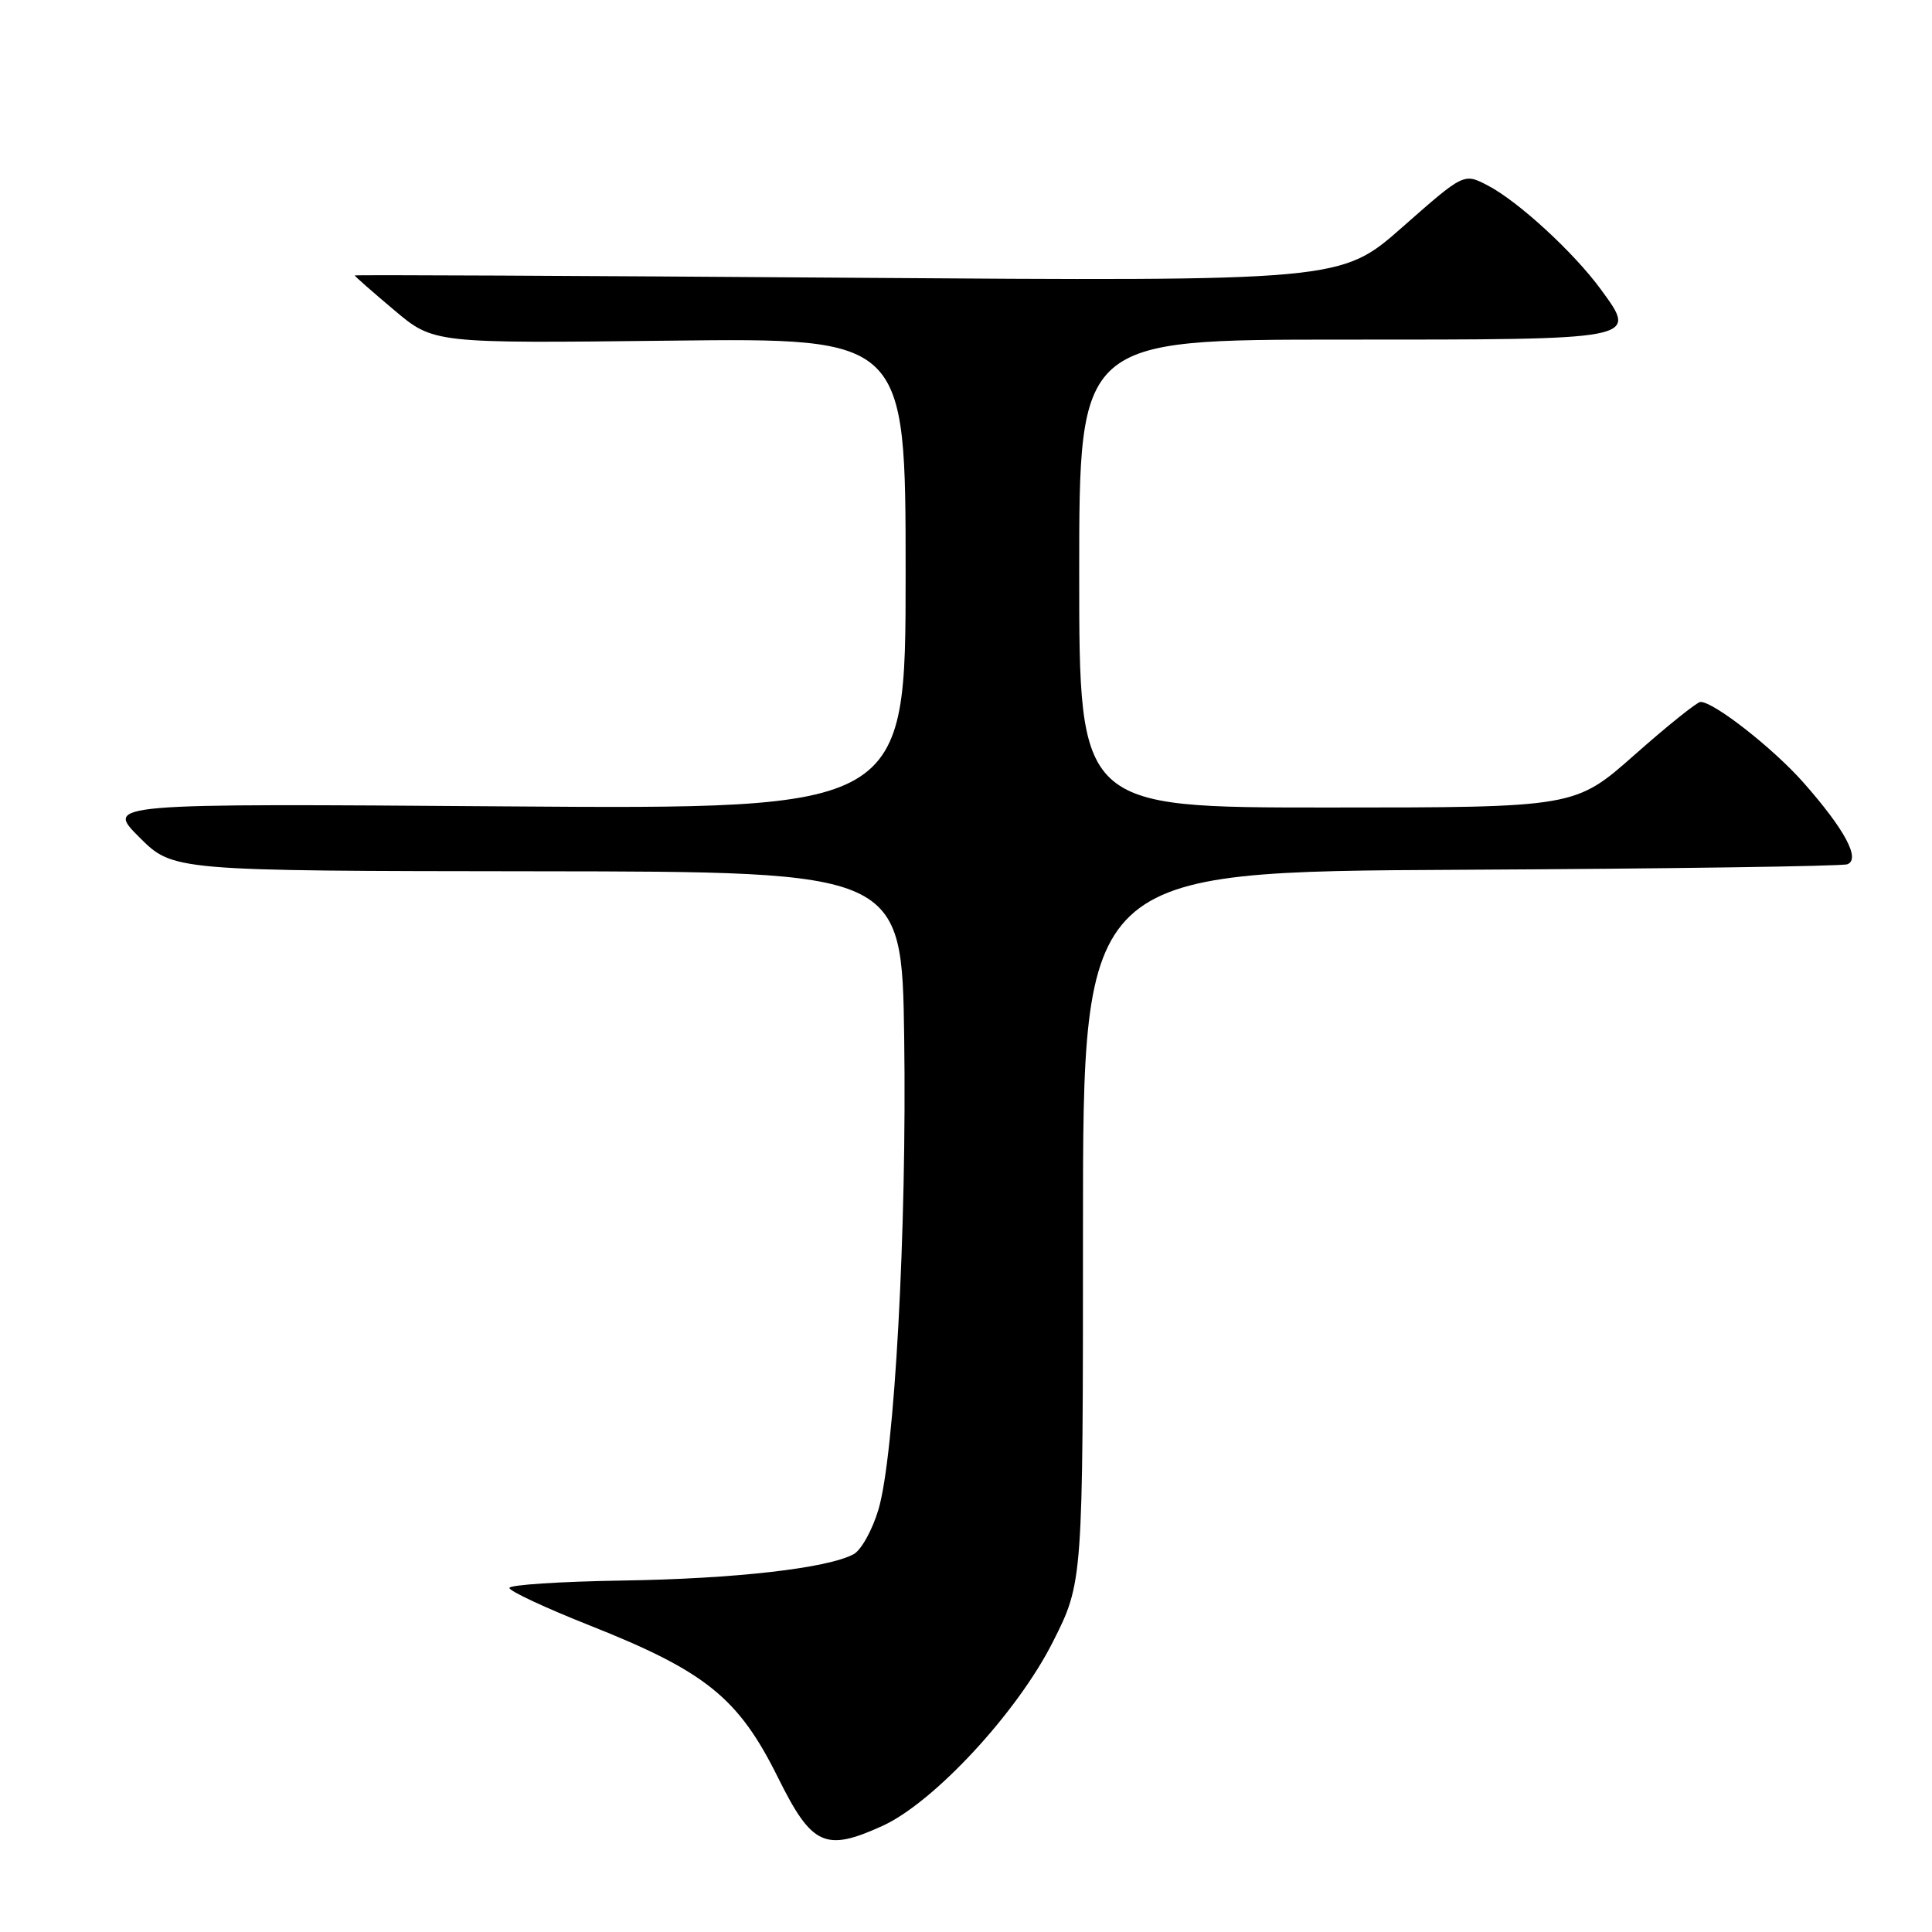 <?xml version="1.0" encoding="UTF-8" standalone="no"?>
<!DOCTYPE svg PUBLIC "-//W3C//DTD SVG 1.1//EN" "http://www.w3.org/Graphics/SVG/1.1/DTD/svg11.dtd" >
<svg xmlns="http://www.w3.org/2000/svg" xmlns:xlink="http://www.w3.org/1999/xlink" version="1.1" viewBox="0 0 256 256">
 <g >
 <path fill="currentColor"
d=" M 116.91 241.95 C 123.72 238.86 134.78 226.94 139.50 217.58 C 143.50 209.66 143.50 209.66 143.50 162.58 C 143.50 115.50 143.50 115.50 193.50 115.25 C 221.00 115.11 244.08 114.78 244.78 114.52 C 246.56 113.85 244.44 109.90 238.99 103.72 C 234.99 99.18 227.08 92.98 225.32 93.01 C 224.87 93.02 220.94 96.17 216.60 100.01 C 208.70 107.00 208.70 107.00 175.85 107.00 C 143.00 107.00 143.00 107.00 143.00 76.00 C 143.00 45.00 143.00 45.00 177.88 45.00 C 217.36 45.00 217.02 45.07 212.16 38.40 C 208.55 33.45 201.15 26.65 197.09 24.55 C 193.96 22.93 193.96 22.93 185.82 30.10 C 177.68 37.27 177.68 37.27 112.34 36.80 C 76.40 36.54 47.00 36.40 47.00 36.50 C 47.00 36.60 49.35 38.67 52.23 41.09 C 57.45 45.50 57.45 45.50 88.73 45.14 C 120.00 44.78 120.00 44.78 120.00 76.00 C 120.00 107.23 120.00 107.23 66.99 106.85 C 13.98 106.46 13.98 106.46 18.45 110.93 C 22.92 115.40 22.92 115.40 71.21 115.45 C 119.50 115.50 119.50 115.50 119.81 137.50 C 120.17 162.85 118.53 192.84 116.40 200.02 C 115.59 202.74 114.11 205.40 113.11 205.94 C 109.62 207.81 97.40 209.20 82.50 209.43 C 74.25 209.56 67.50 210.00 67.50 210.41 C 67.50 210.83 72.29 213.06 78.14 215.38 C 93.51 221.47 97.85 224.98 103.07 235.50 C 107.57 244.58 109.32 245.40 116.91 241.95 Z "/>
</g>
</svg>